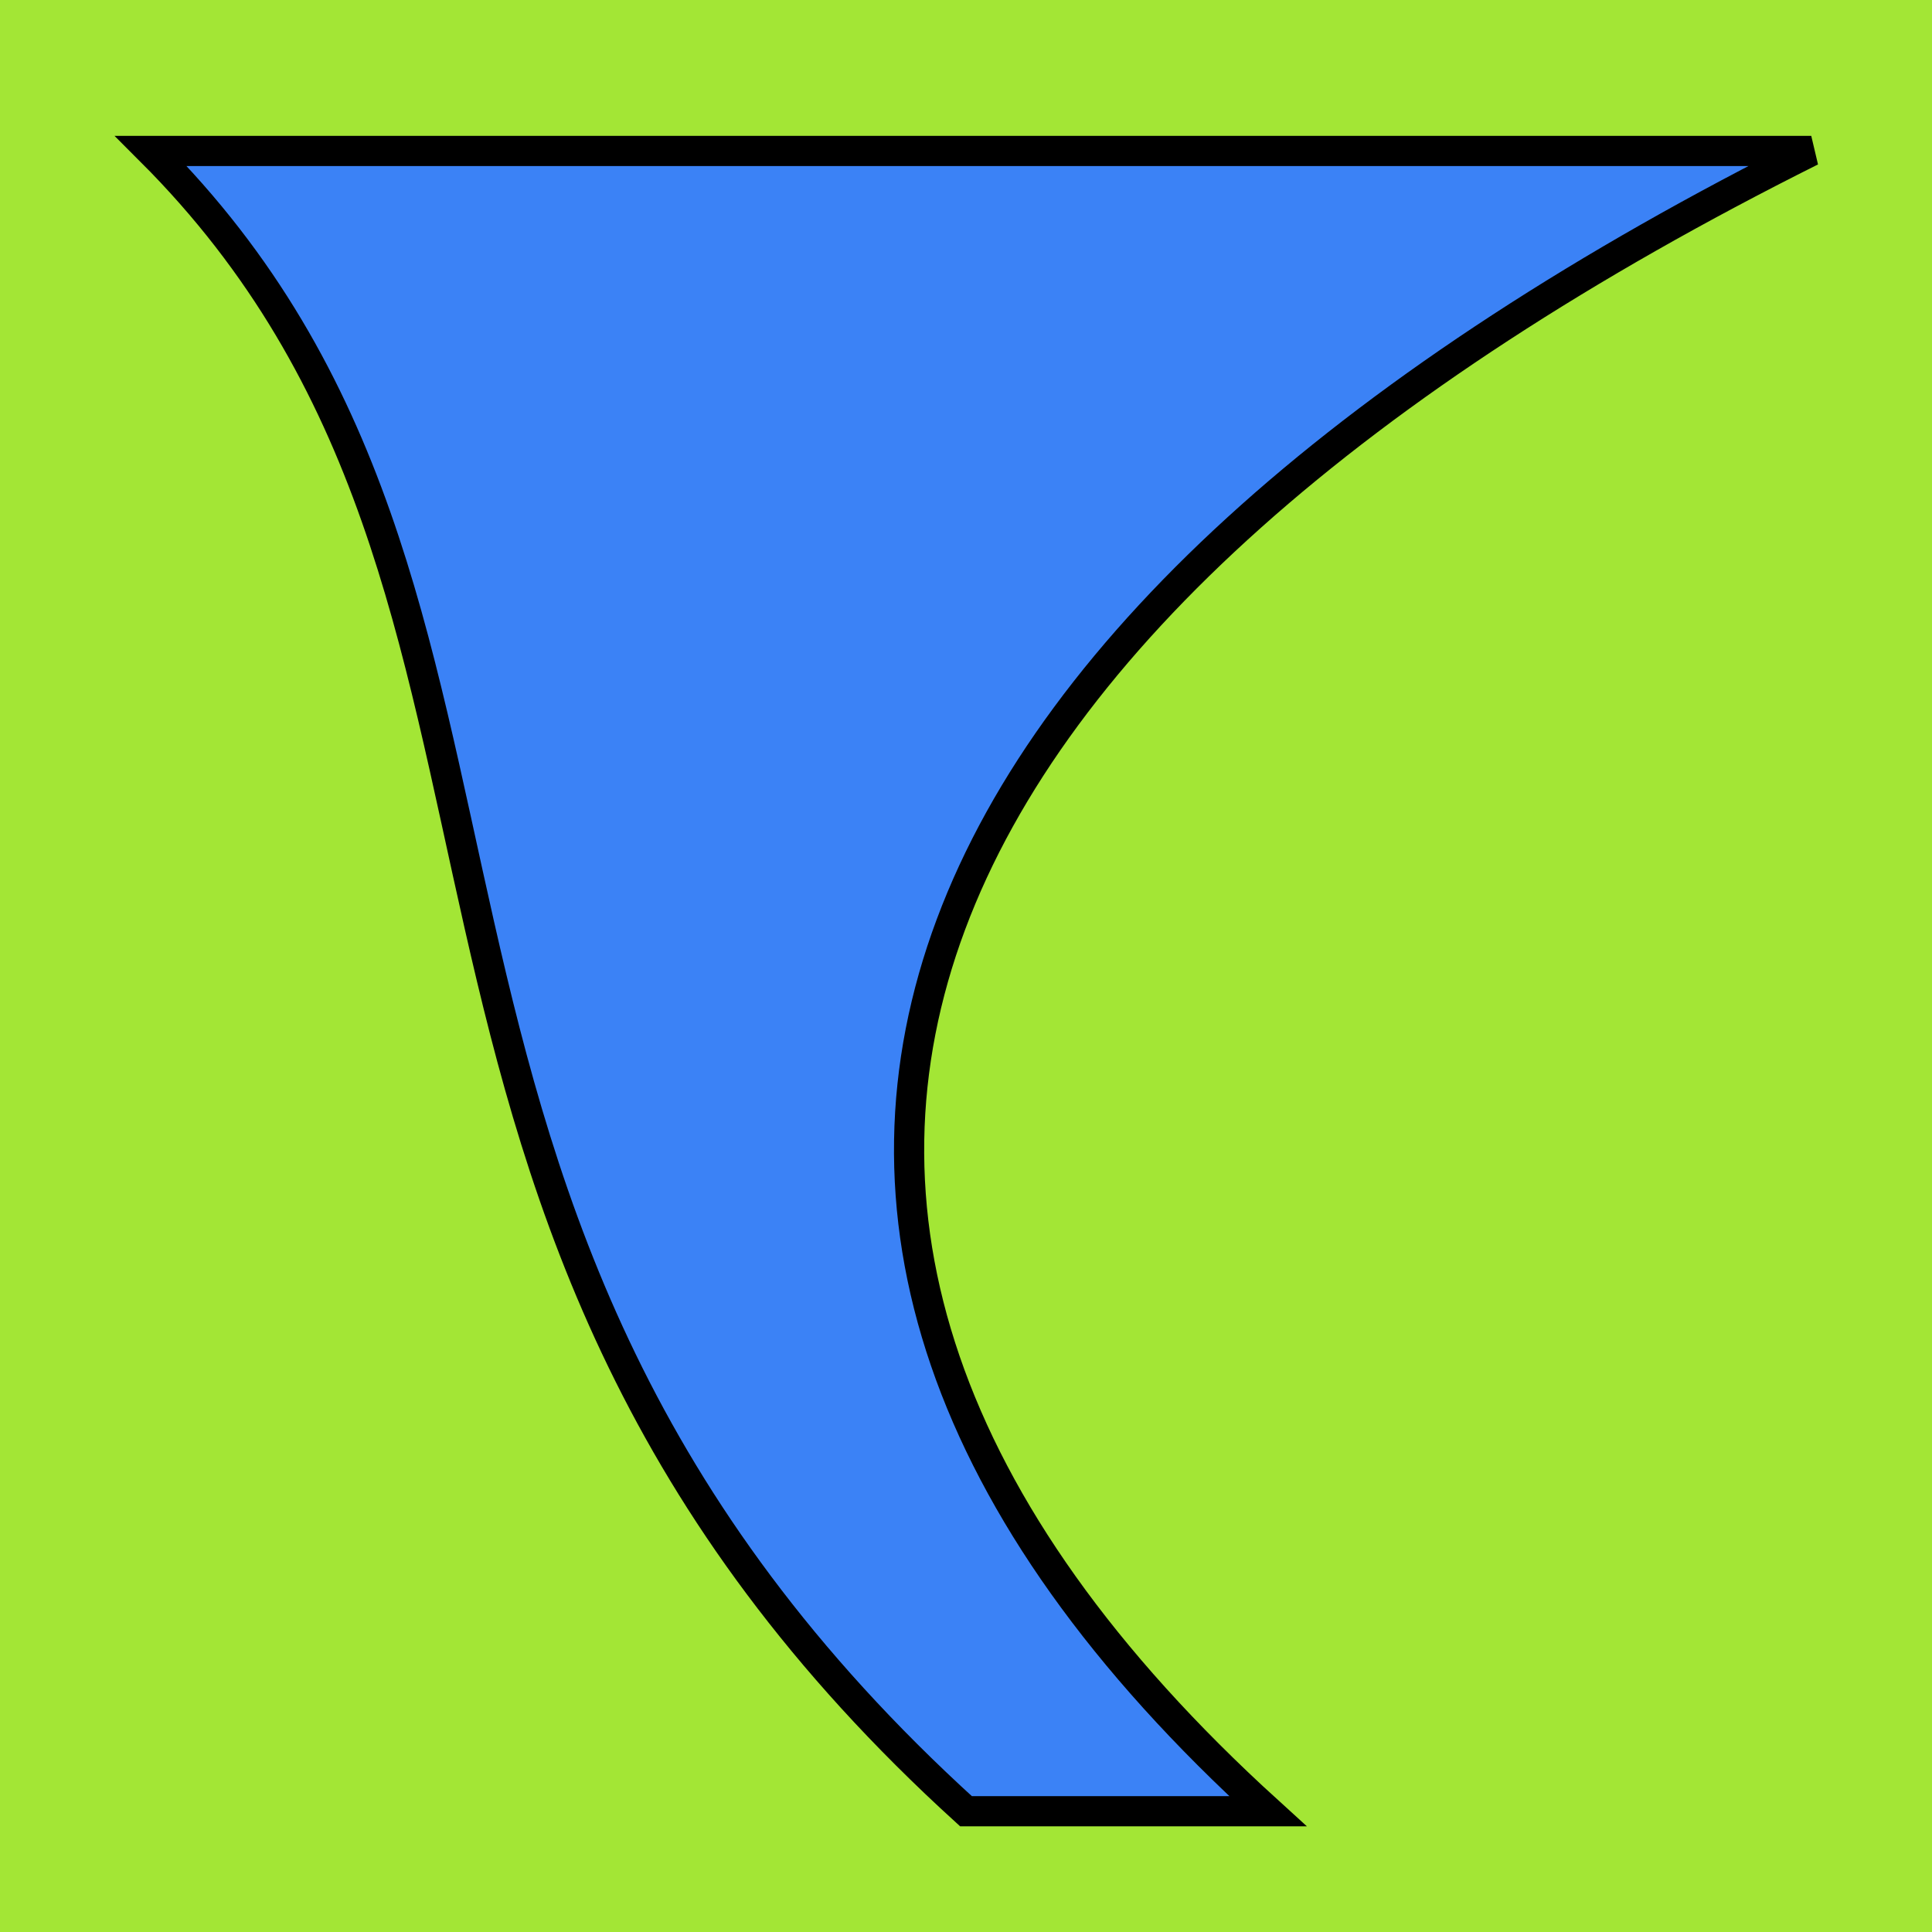 <svg viewBox="0 0 64 64"
    xmlns="http://www.w3.org/2000/svg">
    <rect fill="#A3E635" width="64" height="64"/>
    <path stroke="#000" stroke-width="1" fill="#3B82F6" d="M5 5 C 20 20, 10 40, 32 60 L 42 60 C 20 40, 30 20, 60 5 Z" />
</svg>